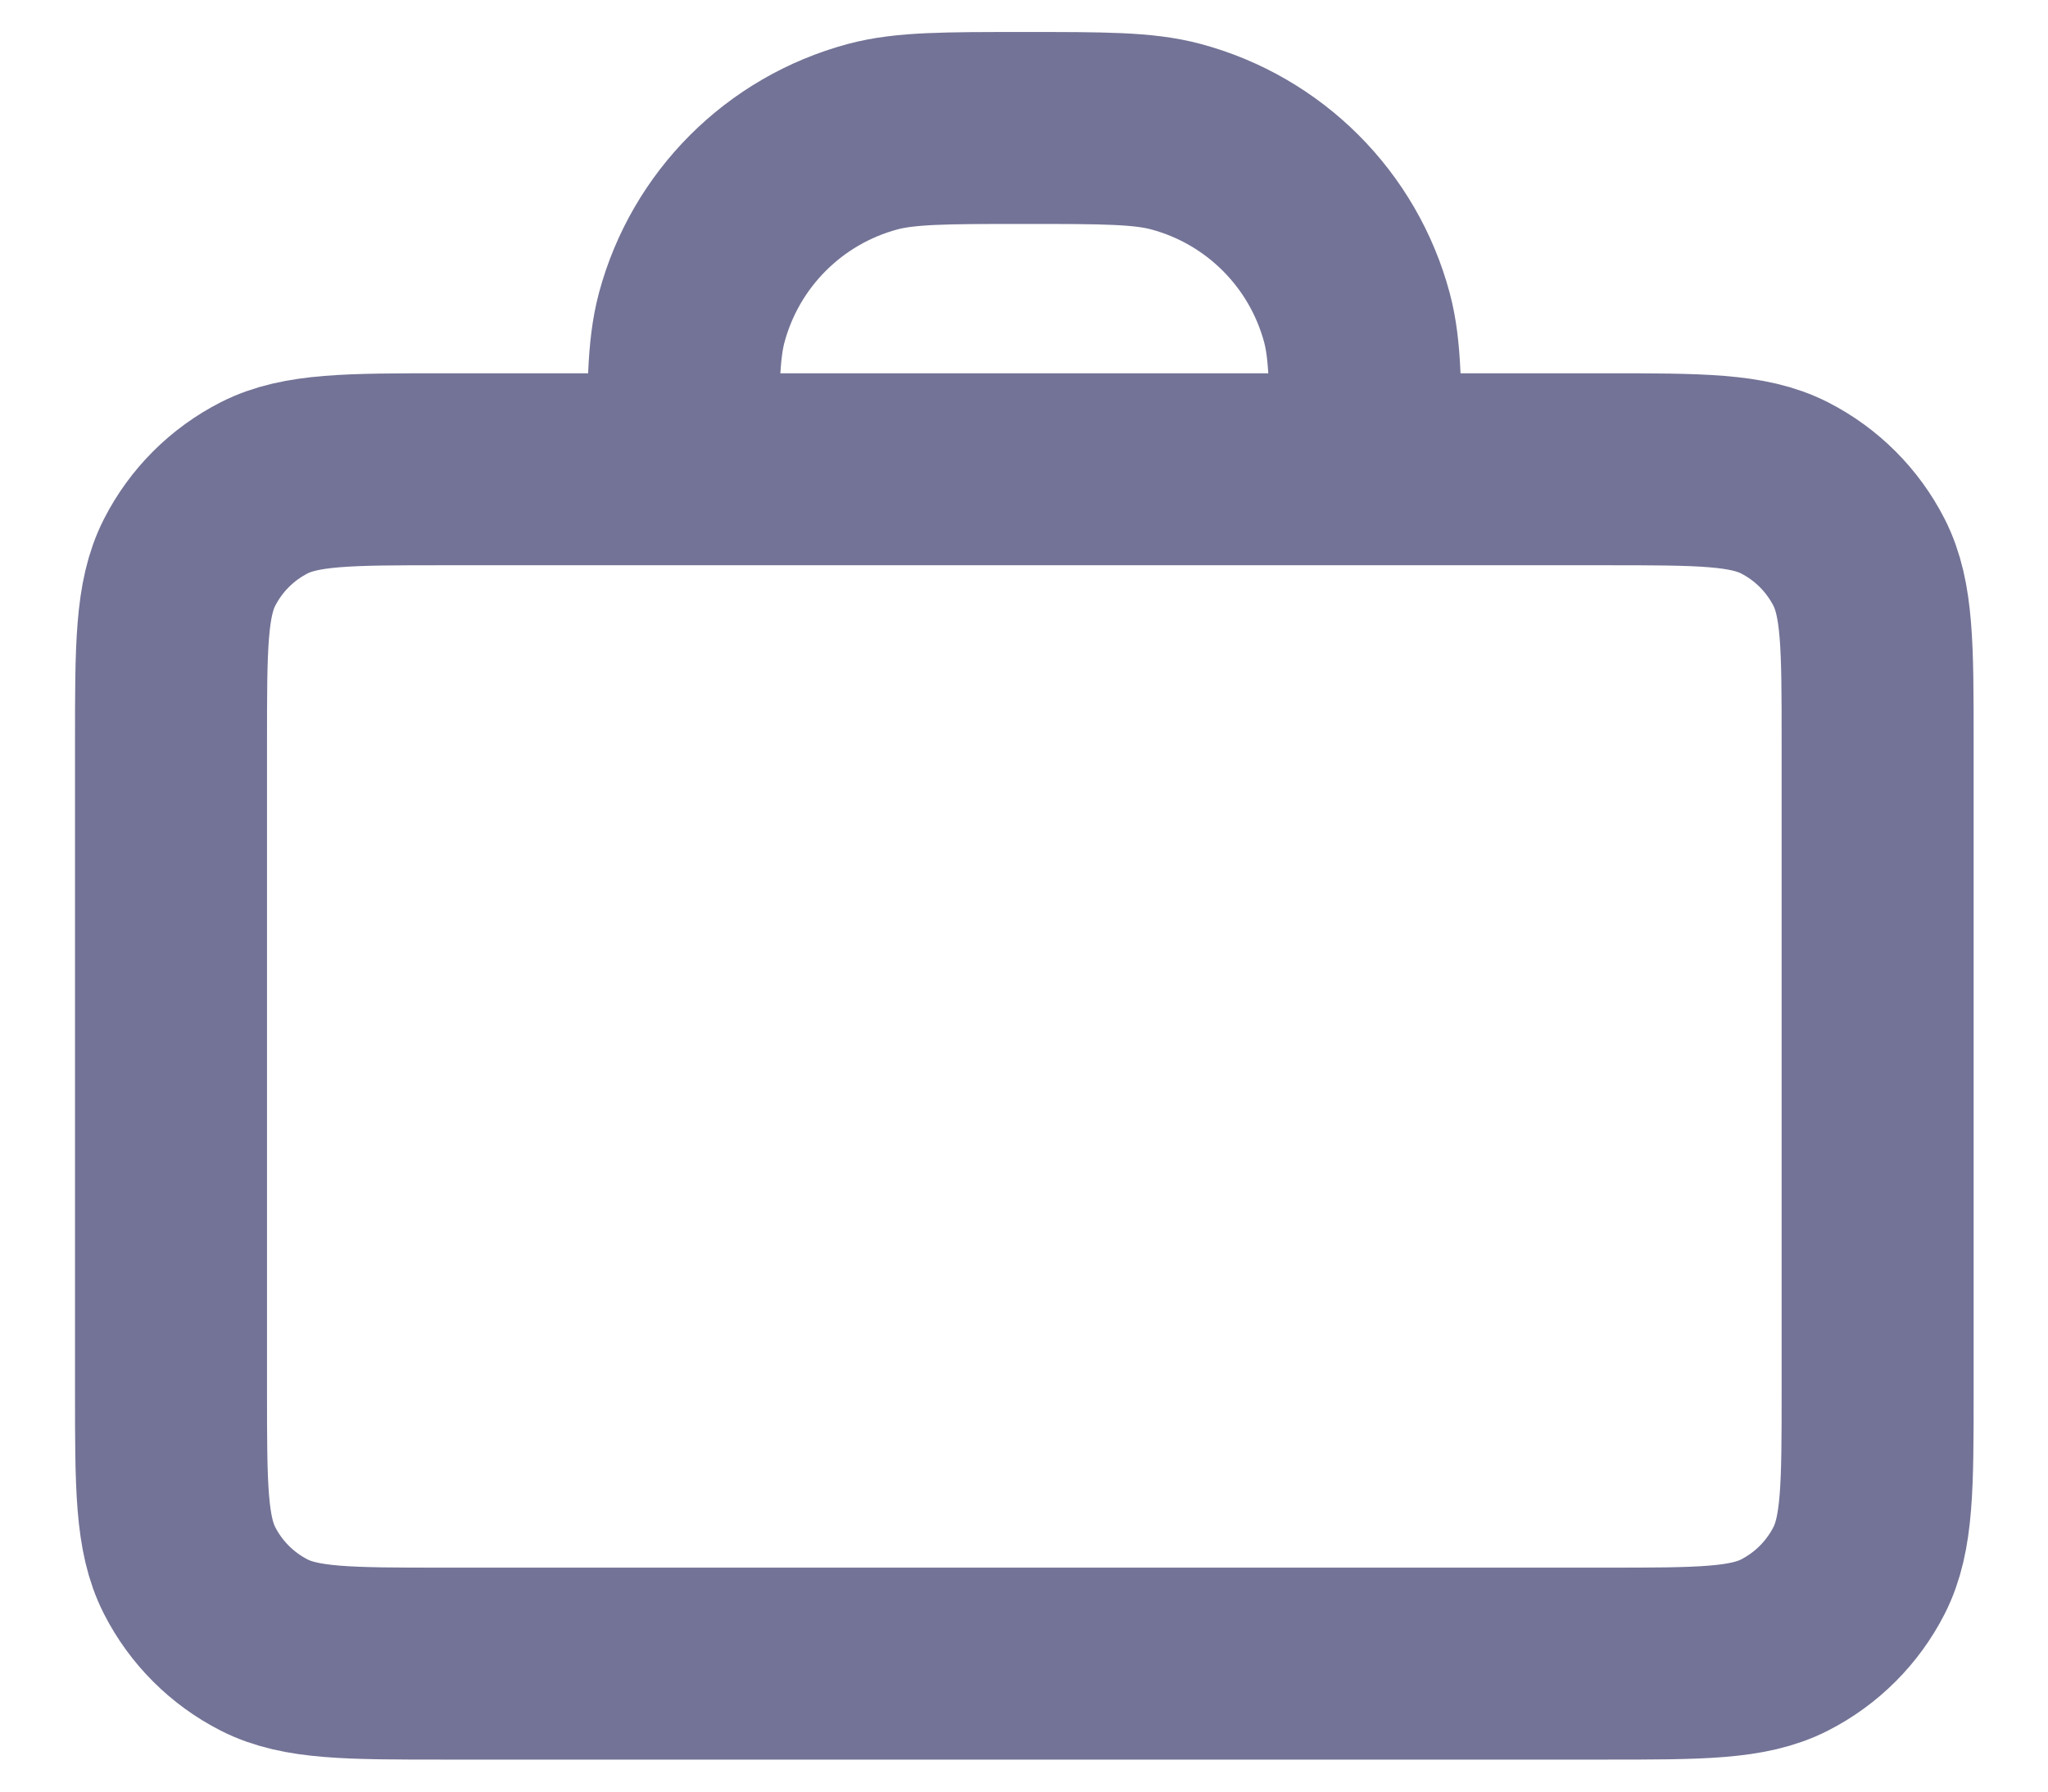 <svg width="16" height="14" viewBox="0 0 16 14" fill="none" xmlns="http://www.w3.org/2000/svg">
<path d="M10.669 3.667C10.669 3.047 10.669 2.737 10.601 2.482C10.416 1.792 9.877 1.253 9.187 1.068C8.933 1 8.623 1 8.003 1C7.383 1 7.073 1 6.818 1.068C6.128 1.253 5.589 1.792 5.404 2.482C5.336 2.737 5.336 3.047 5.336 3.667M3.469 13H12.536C13.283 13 13.656 13 13.941 12.855C14.192 12.727 14.396 12.523 14.524 12.272C14.669 11.987 14.669 11.613 14.669 10.867V5.8C14.669 5.053 14.669 4.68 14.524 4.395C14.396 4.144 14.192 3.94 13.941 3.812C13.656 3.667 13.283 3.667 12.536 3.667H3.469C2.723 3.667 2.349 3.667 2.064 3.812C1.813 3.94 1.609 4.144 1.481 4.395C1.336 4.68 1.336 5.053 1.336 5.8V10.867C1.336 11.613 1.336 11.987 1.481 12.272C1.609 12.523 1.813 12.727 2.064 12.855C2.349 13 2.723 13 3.469 13Z" stroke="#737397" stroke-width="1.5" stroke-linecap="round" stroke-linejoin="round"/>
</svg>
